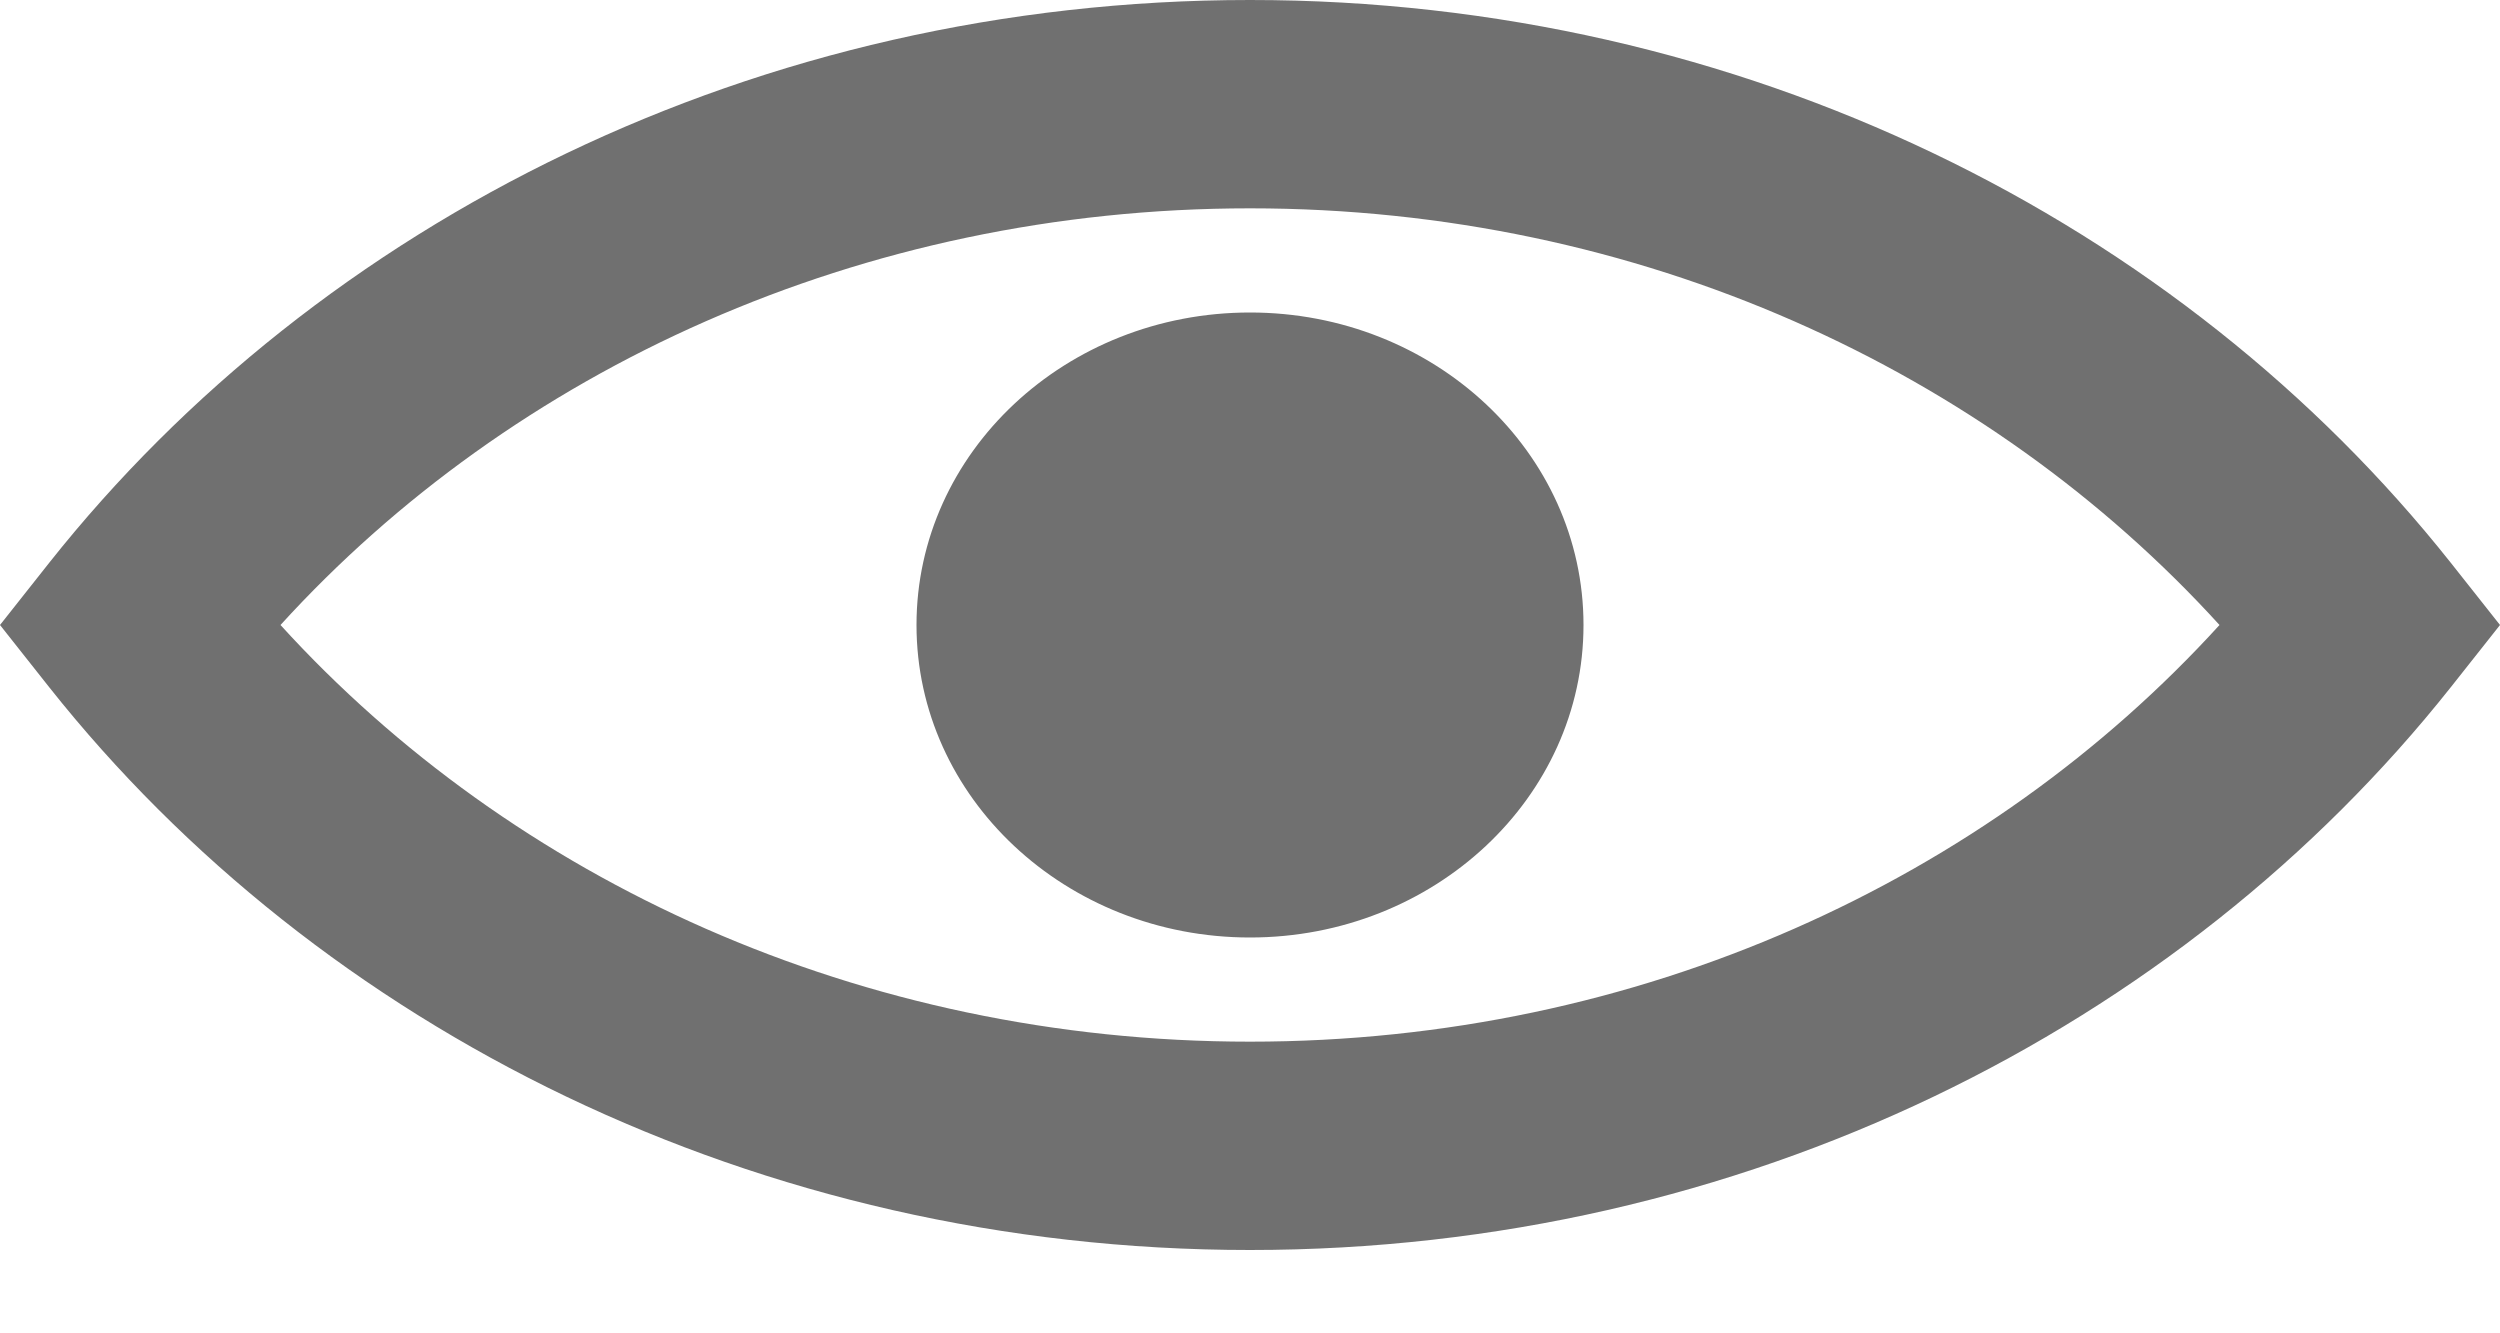 <svg width="15" height="8" viewBox="0 0 15 8" fill="none" xmlns="http://www.w3.org/2000/svg">
<path fill-rule="evenodd" clip-rule="evenodd" d="M7.5 6.25C5.162 6.25 3.074 5.278 1.683 3.75C3.074 2.222 5.162 1.25 7.5 1.25C9.838 1.25 11.926 2.222 13.317 3.75C11.926 5.278 9.838 6.25 7.5 6.25ZM7.5 0C4.543 0 1.919 1.329 0.295 3.377L0 3.75L0.295 4.123C1.919 6.171 4.543 7.5 7.5 7.5C10.457 7.5 13.081 6.171 14.705 4.123L15 3.75L14.705 3.377C13.081 1.329 10.457 0 7.5 0ZM7.5 5.625C8.605 5.625 9.501 4.786 9.501 3.75C9.501 2.714 8.605 1.875 7.5 1.875C6.395 1.875 5.499 2.714 5.499 3.75C5.499 4.786 6.395 5.625 7.5 5.625Z" fill="#707070"/>
</svg>

